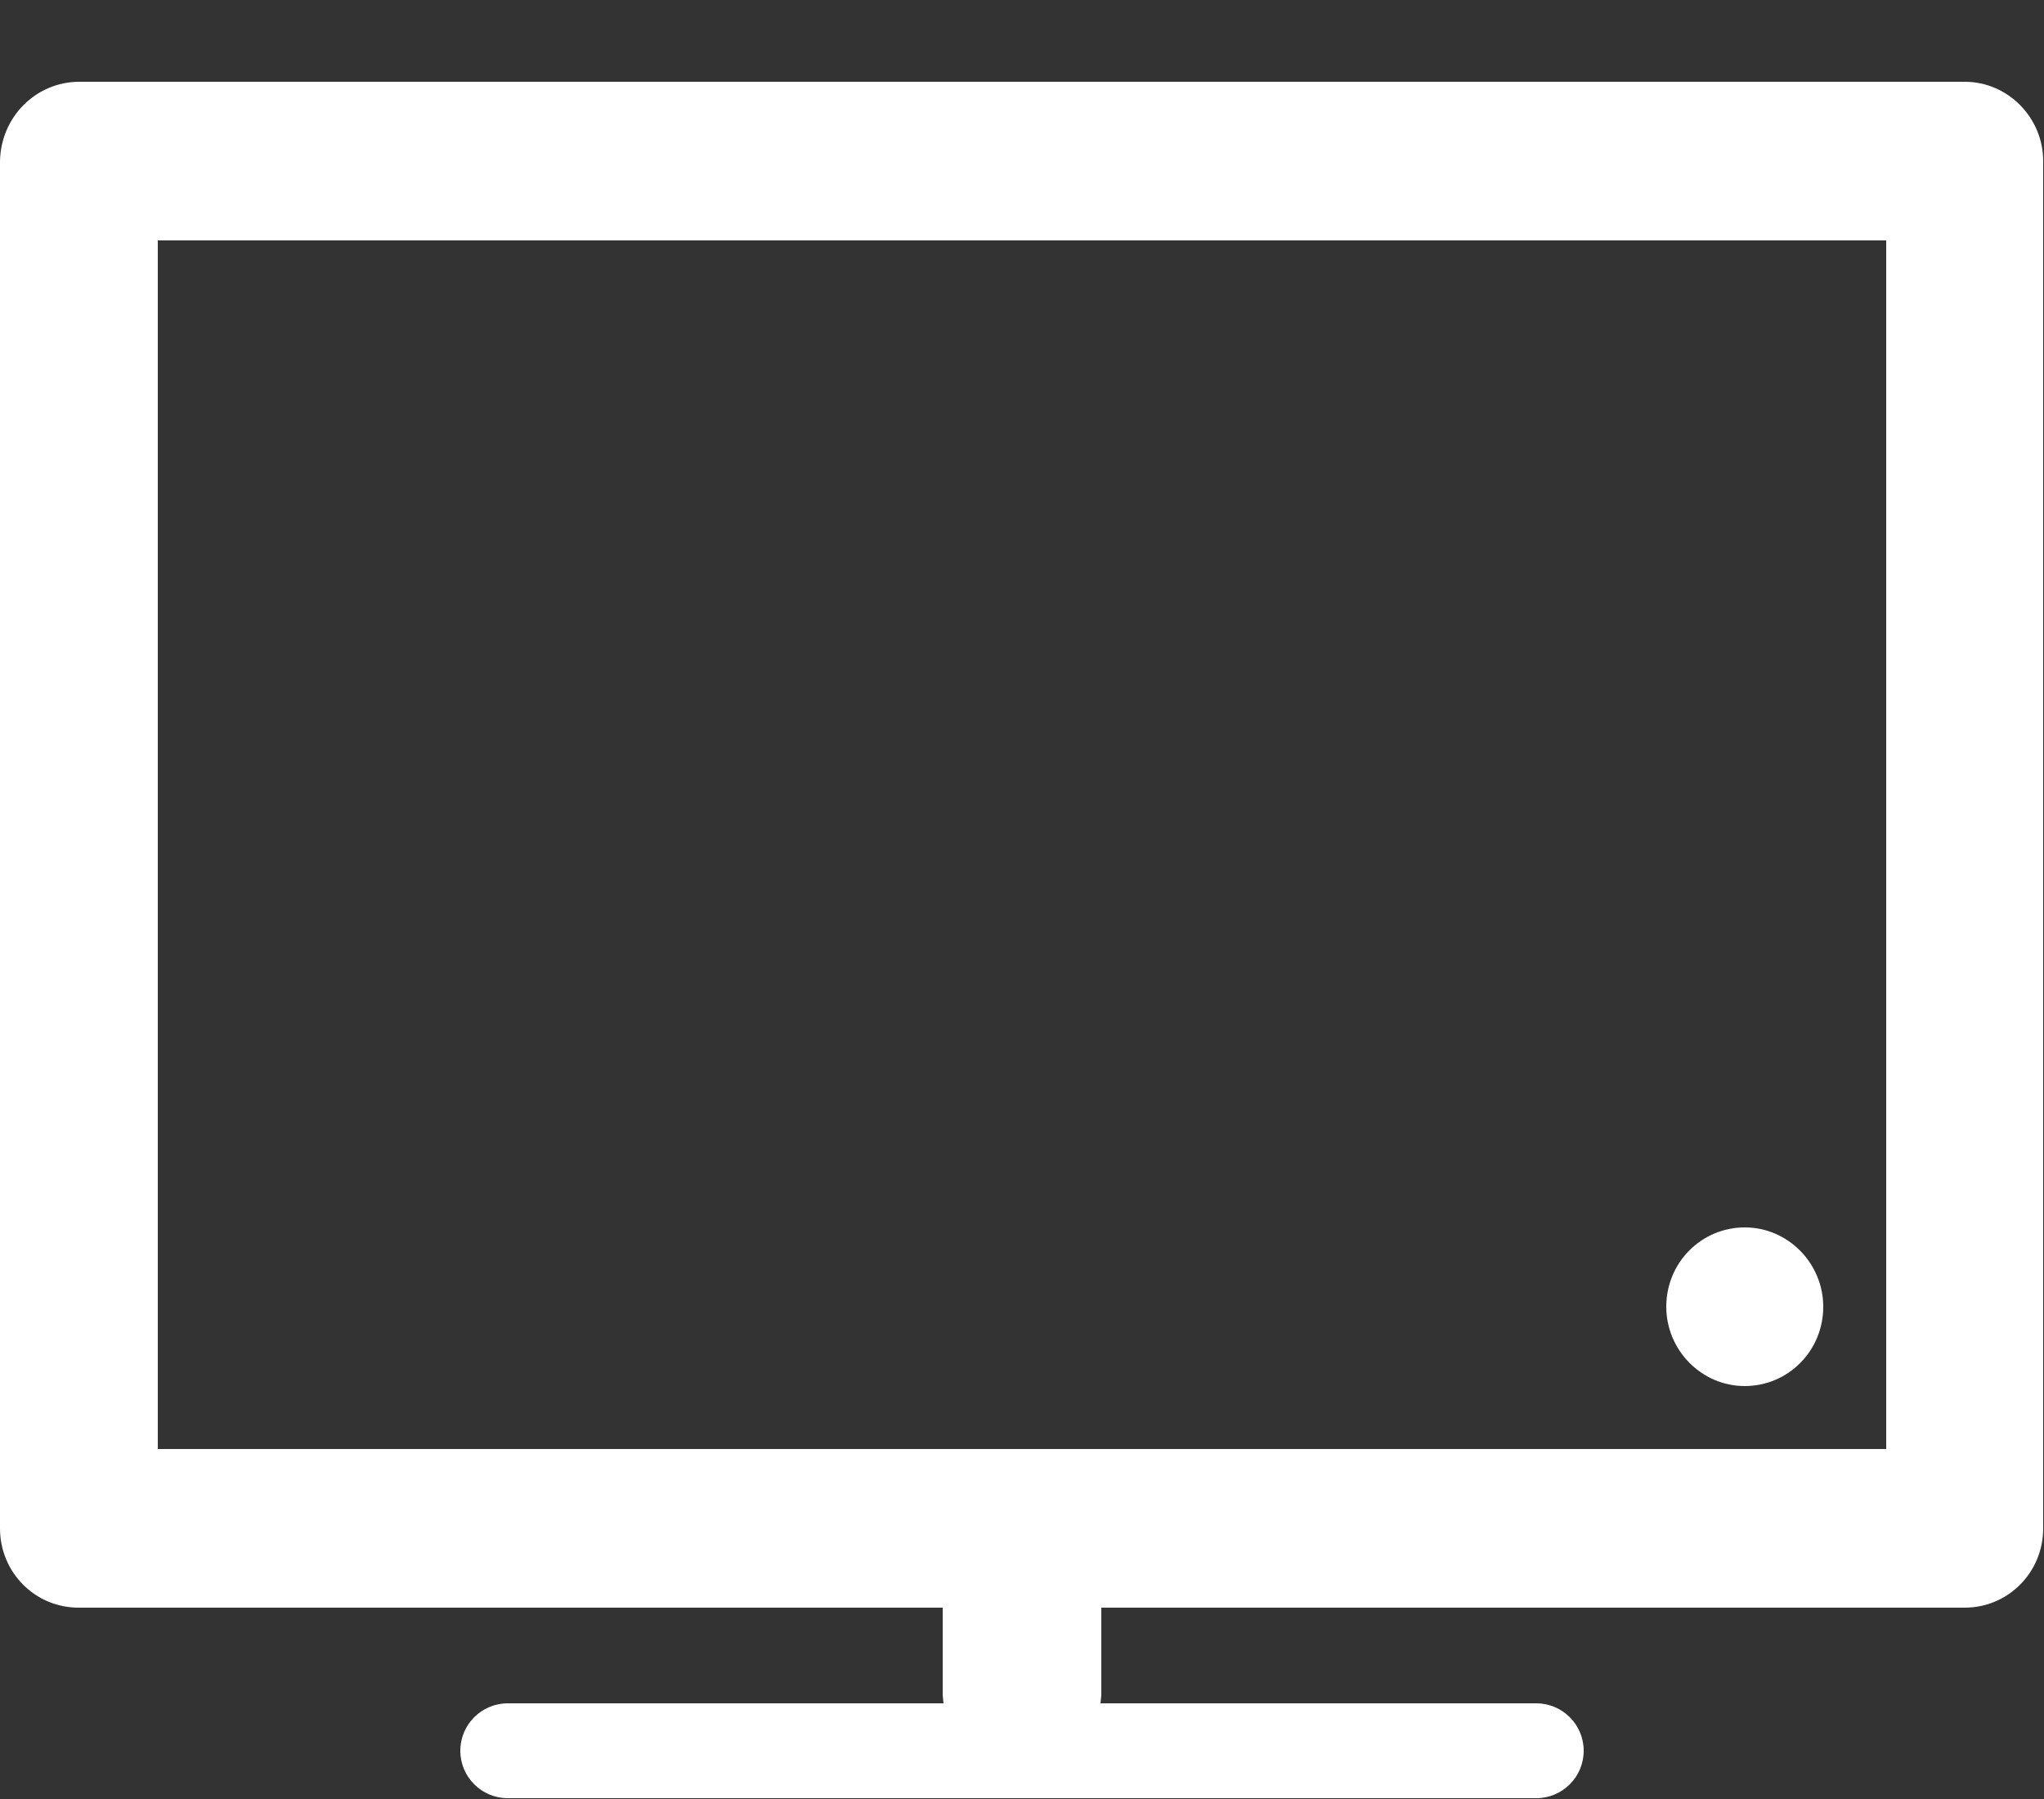 <?xml version="1.0" encoding="utf-8"?>
<!-- Generator: Adobe Illustrator 18.1.1, SVG Export Plug-In . SVG Version: 6.00 Build 0)  -->
<svg version="1.1" id="Слой_1" xmlns:ev="http://www.w3.org/2001/xml-events"
	 xmlns="http://www.w3.org/2000/svg" xmlns:xlink="http://www.w3.org/1999/xlink" x="0px" y="0px" width="25px" height="22px"
	 viewBox="-267 470 25 22" enable-background="new -267 470 25 22" xml:space="preserve">
<rect x="-267" y="470" width="25" height="22" fill="#333333" stroke="none"/>
<path fill="#FFFFFF" d="M-266.03,471h0.02h23.04c0.53,0,0.96,0.44,0.96,0.97v0.02v16.7c0,0.54-0.43,0.97-0.96,0.97h-0.02h-10.54
	v1.07l-0.01,0.1h5.33c0.32,0,0.58,0.26,0.58,0.58s-0.26,0.58-0.58,0.58h-12.58c-0.32,0-0.58-0.26-0.58-0.58s0.26-0.58,0.58-0.58
	h5.33l-0.01-0.1v-1.07h-10.57c-0.53,0-0.96-0.43-0.96-0.97v-0.02v-16.7C-266.99,471.43-266.56,471-266.03,471L-266.03,471z
	 M-245.66,485.01L-245.66,485.01c-0.53,0-0.96,0.43-0.96,0.97c0,0.53,0.43,0.97,0.96,0.97c0.53,0,0.96-0.43,0.96-0.97
	C-244.7,485.45-245.13,485.01-245.66,485.01L-245.66,485.01z M-243.93,472.94L-243.93,472.94h-21.14c0,4.93,0,9.85,0,14.78
	c7.04,0,14.1,0,21.14,0C-243.93,482.79-243.93,477.87-243.93,472.94L-243.93,472.94z"/>
</svg>
